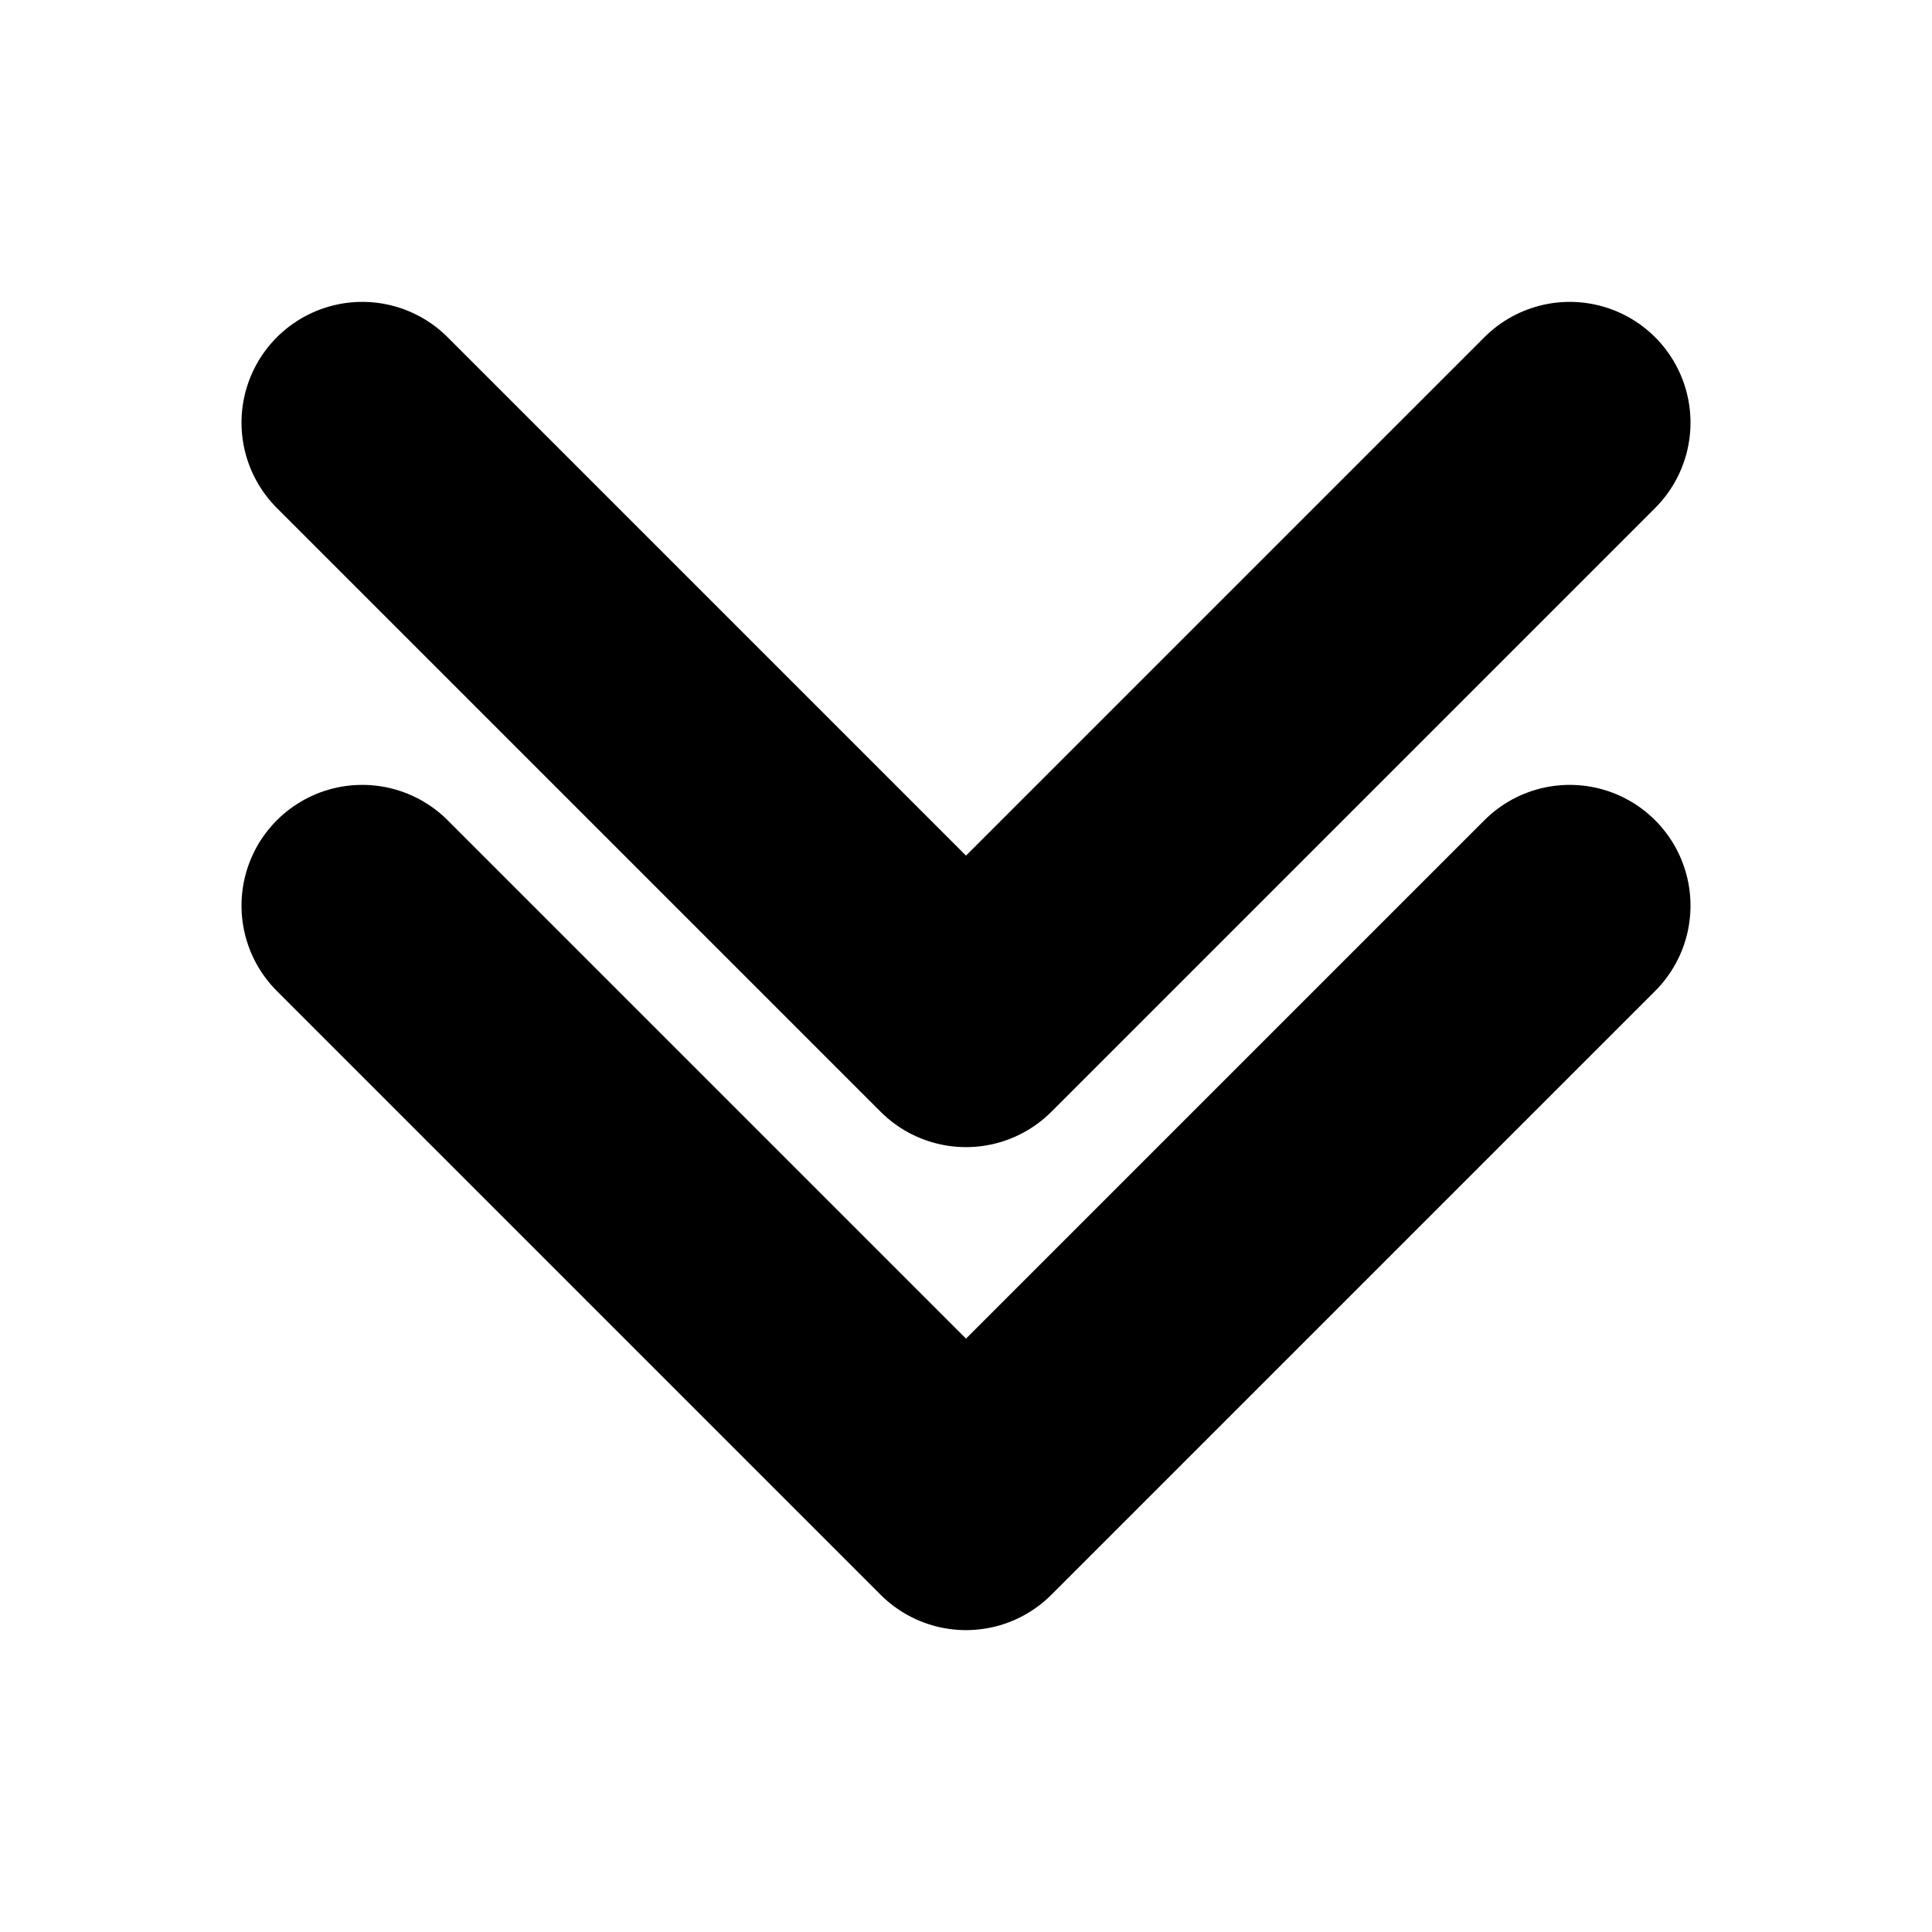 <svg xmlns="http://www.w3.org/2000/svg" fill="none" viewBox="0 0 24 24" stroke-width="3" stroke="currentColor" class="w-6 h-6">
  <path stroke-linecap="round" stroke-linejoin="round" d="m4.5 5.25 7.5 7.5 7.5-7.5m-15 6 7.5 7.5 7.5-7.5" />
</svg>

